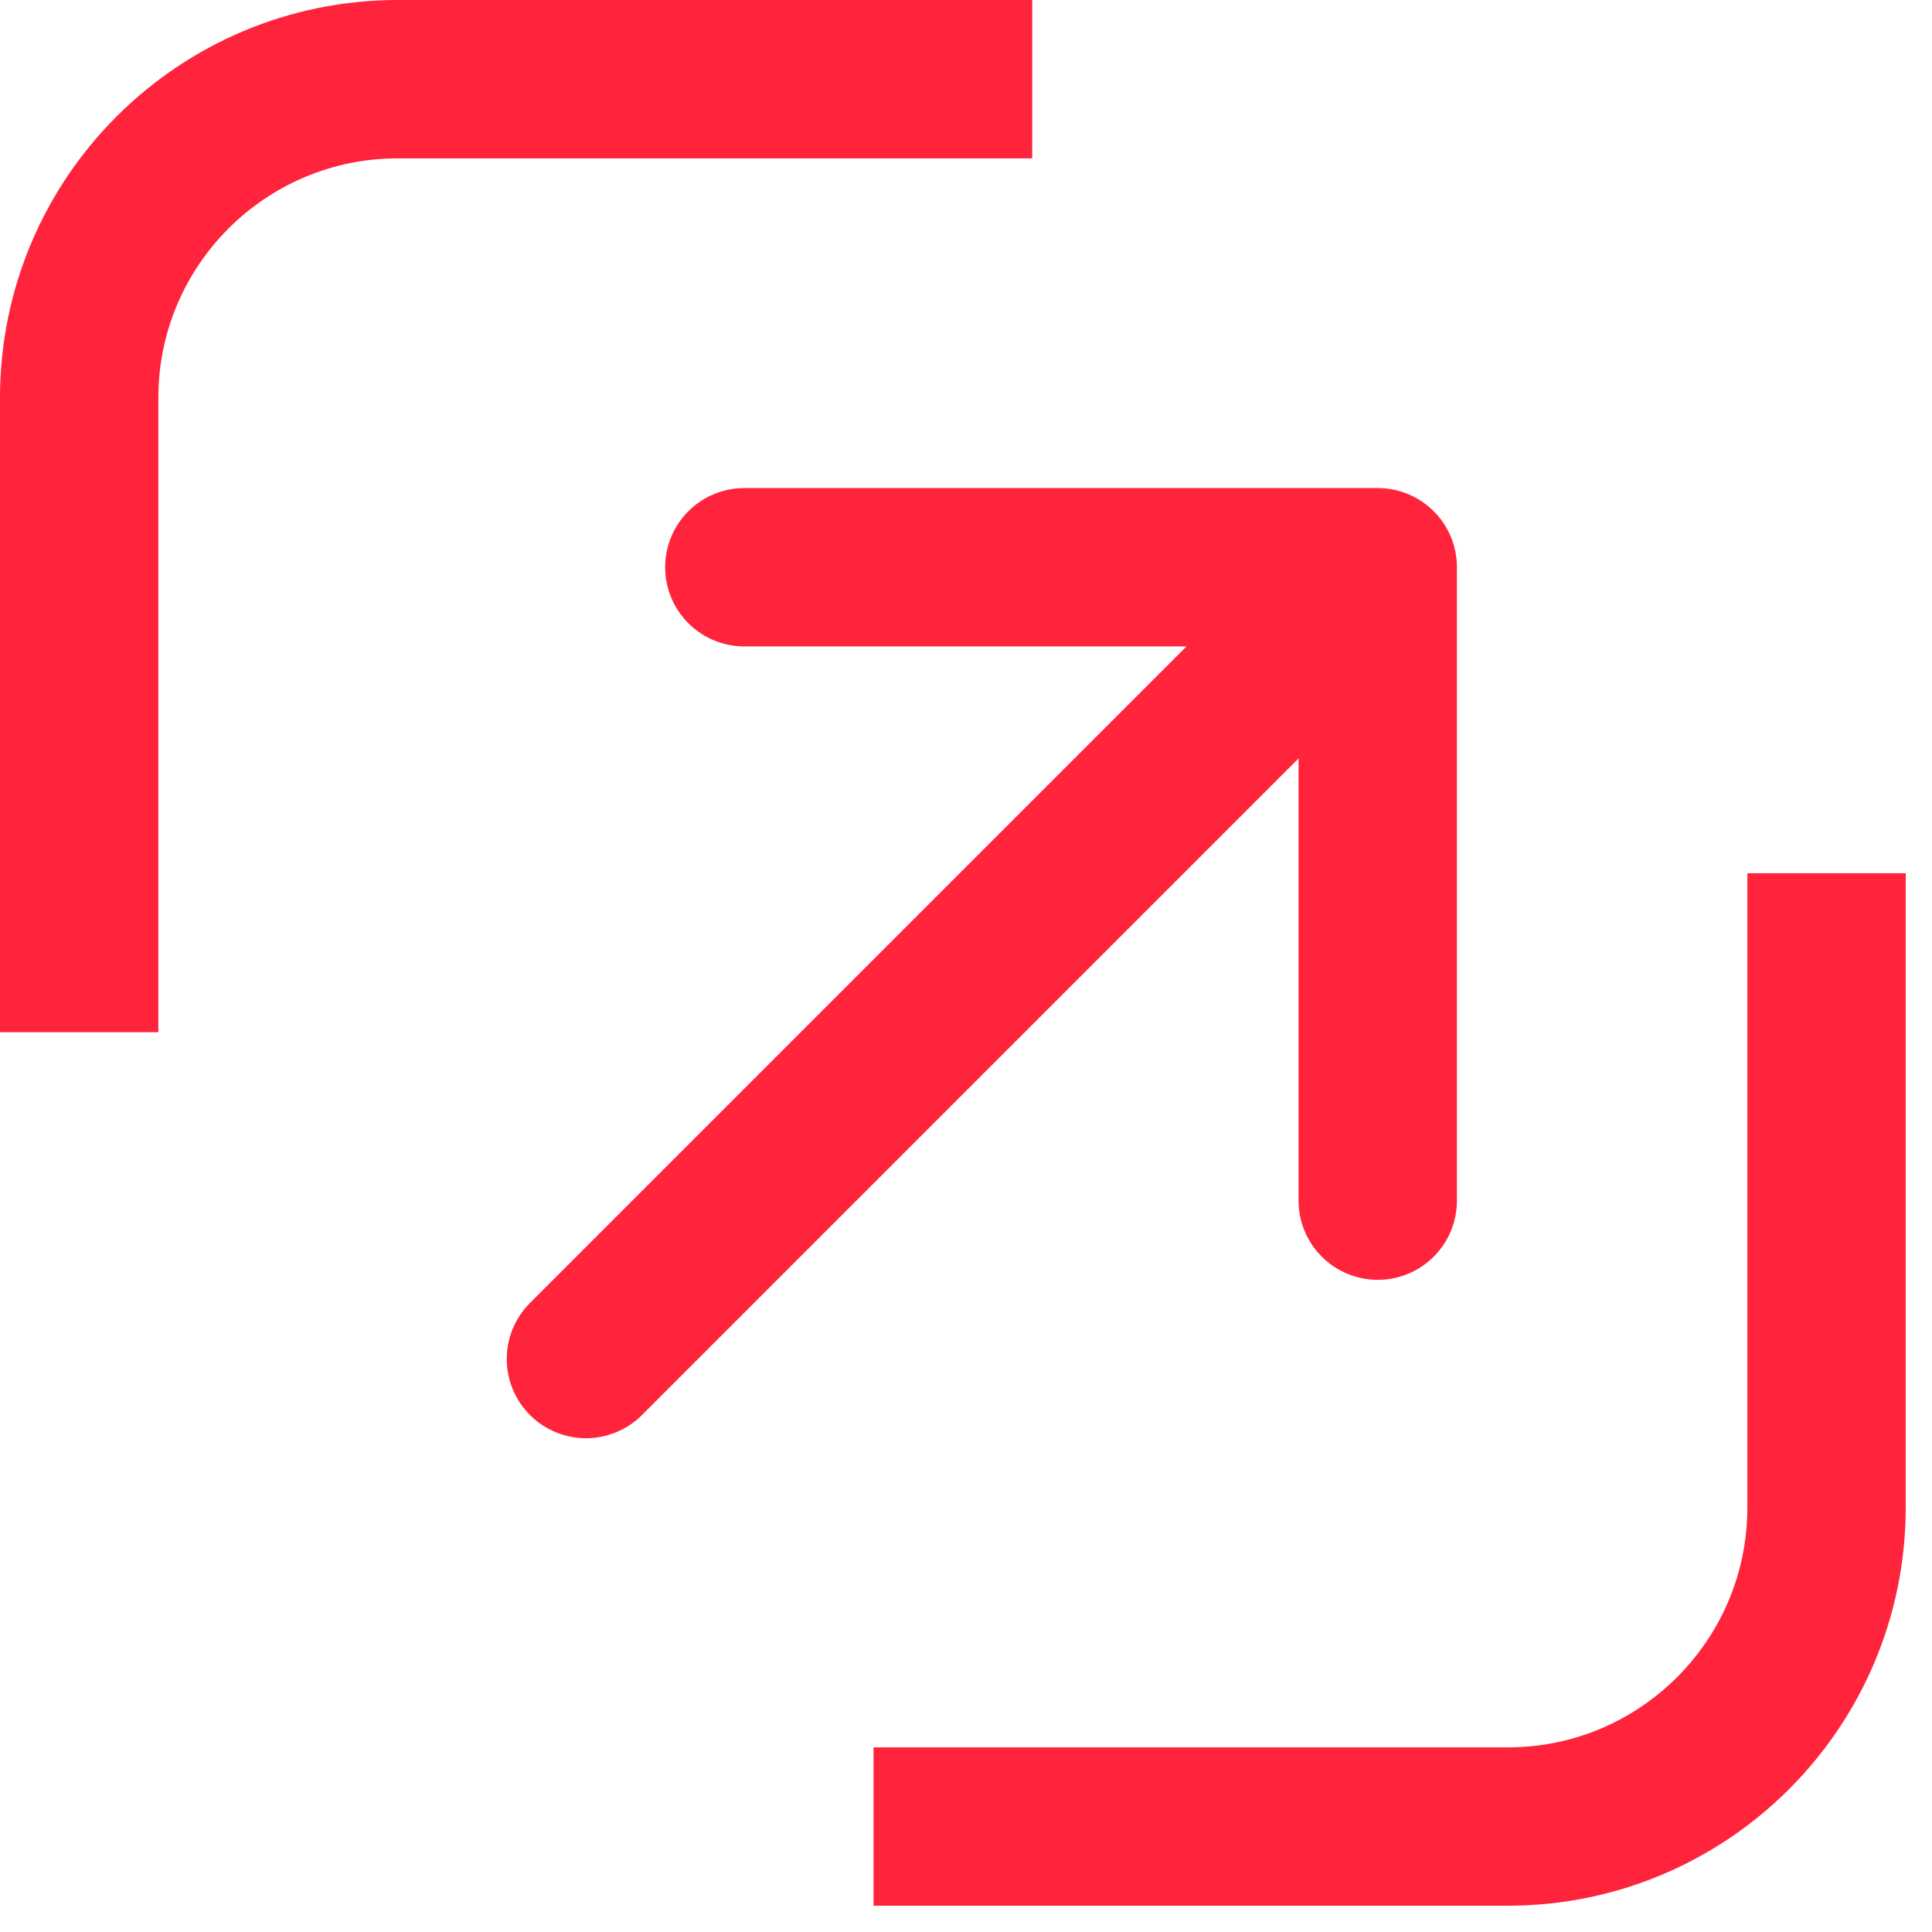 <svg width="61" height="61" viewBox="0 0 61 61" fill="none" xmlns="http://www.w3.org/2000/svg">
<g clip-path="url(#clip0_547_302)">
<path d="M57.67 27.57V47.6C57.67 53.16 53.16 57.67 47.61 57.67H27.58" stroke="#FF233B" stroke-width="5" stroke-miterlimit="10"/>
<path d="M2.5 32.59V12.56C2.5 7 7.01 2.5 12.56 2.5H32.59" stroke="#FF233B" stroke-width="5" stroke-miterlimit="10"/>
<path d="M46 17.91V37.909C46 38.572 45.737 39.208 45.268 39.677C44.799 40.145 44.163 40.409 43.5 40.409C42.837 40.409 42.201 40.145 41.732 39.677C41.264 39.208 41 38.572 41 37.909V23.947L20.27 44.677C20.038 44.91 19.762 45.094 19.459 45.219C19.155 45.345 18.83 45.41 18.501 45.41C18.173 45.41 17.848 45.345 17.544 45.219C17.241 45.094 16.965 44.91 16.733 44.677C16.5 44.445 16.316 44.169 16.19 43.866C16.065 43.562 16 43.237 16 42.909C16 42.58 16.065 42.255 16.19 41.951C16.316 41.648 16.5 41.372 16.733 41.14L37.463 20.41H23.501C22.838 20.41 22.202 20.146 21.733 19.677C21.265 19.209 21.001 18.573 21.001 17.91C21.001 17.247 21.265 16.611 21.733 16.142C22.202 15.673 22.838 15.41 23.501 15.41H43.5C44.163 15.41 44.799 15.673 45.268 16.142C45.737 16.611 46 17.247 46 17.91Z" fill="#FF233B"/>
</g>
<defs>
<clipPath id="clip0_547_302">
<rect width="60.17" height="60.17" fill="white"/>
</clipPath>
</defs>
</svg>
